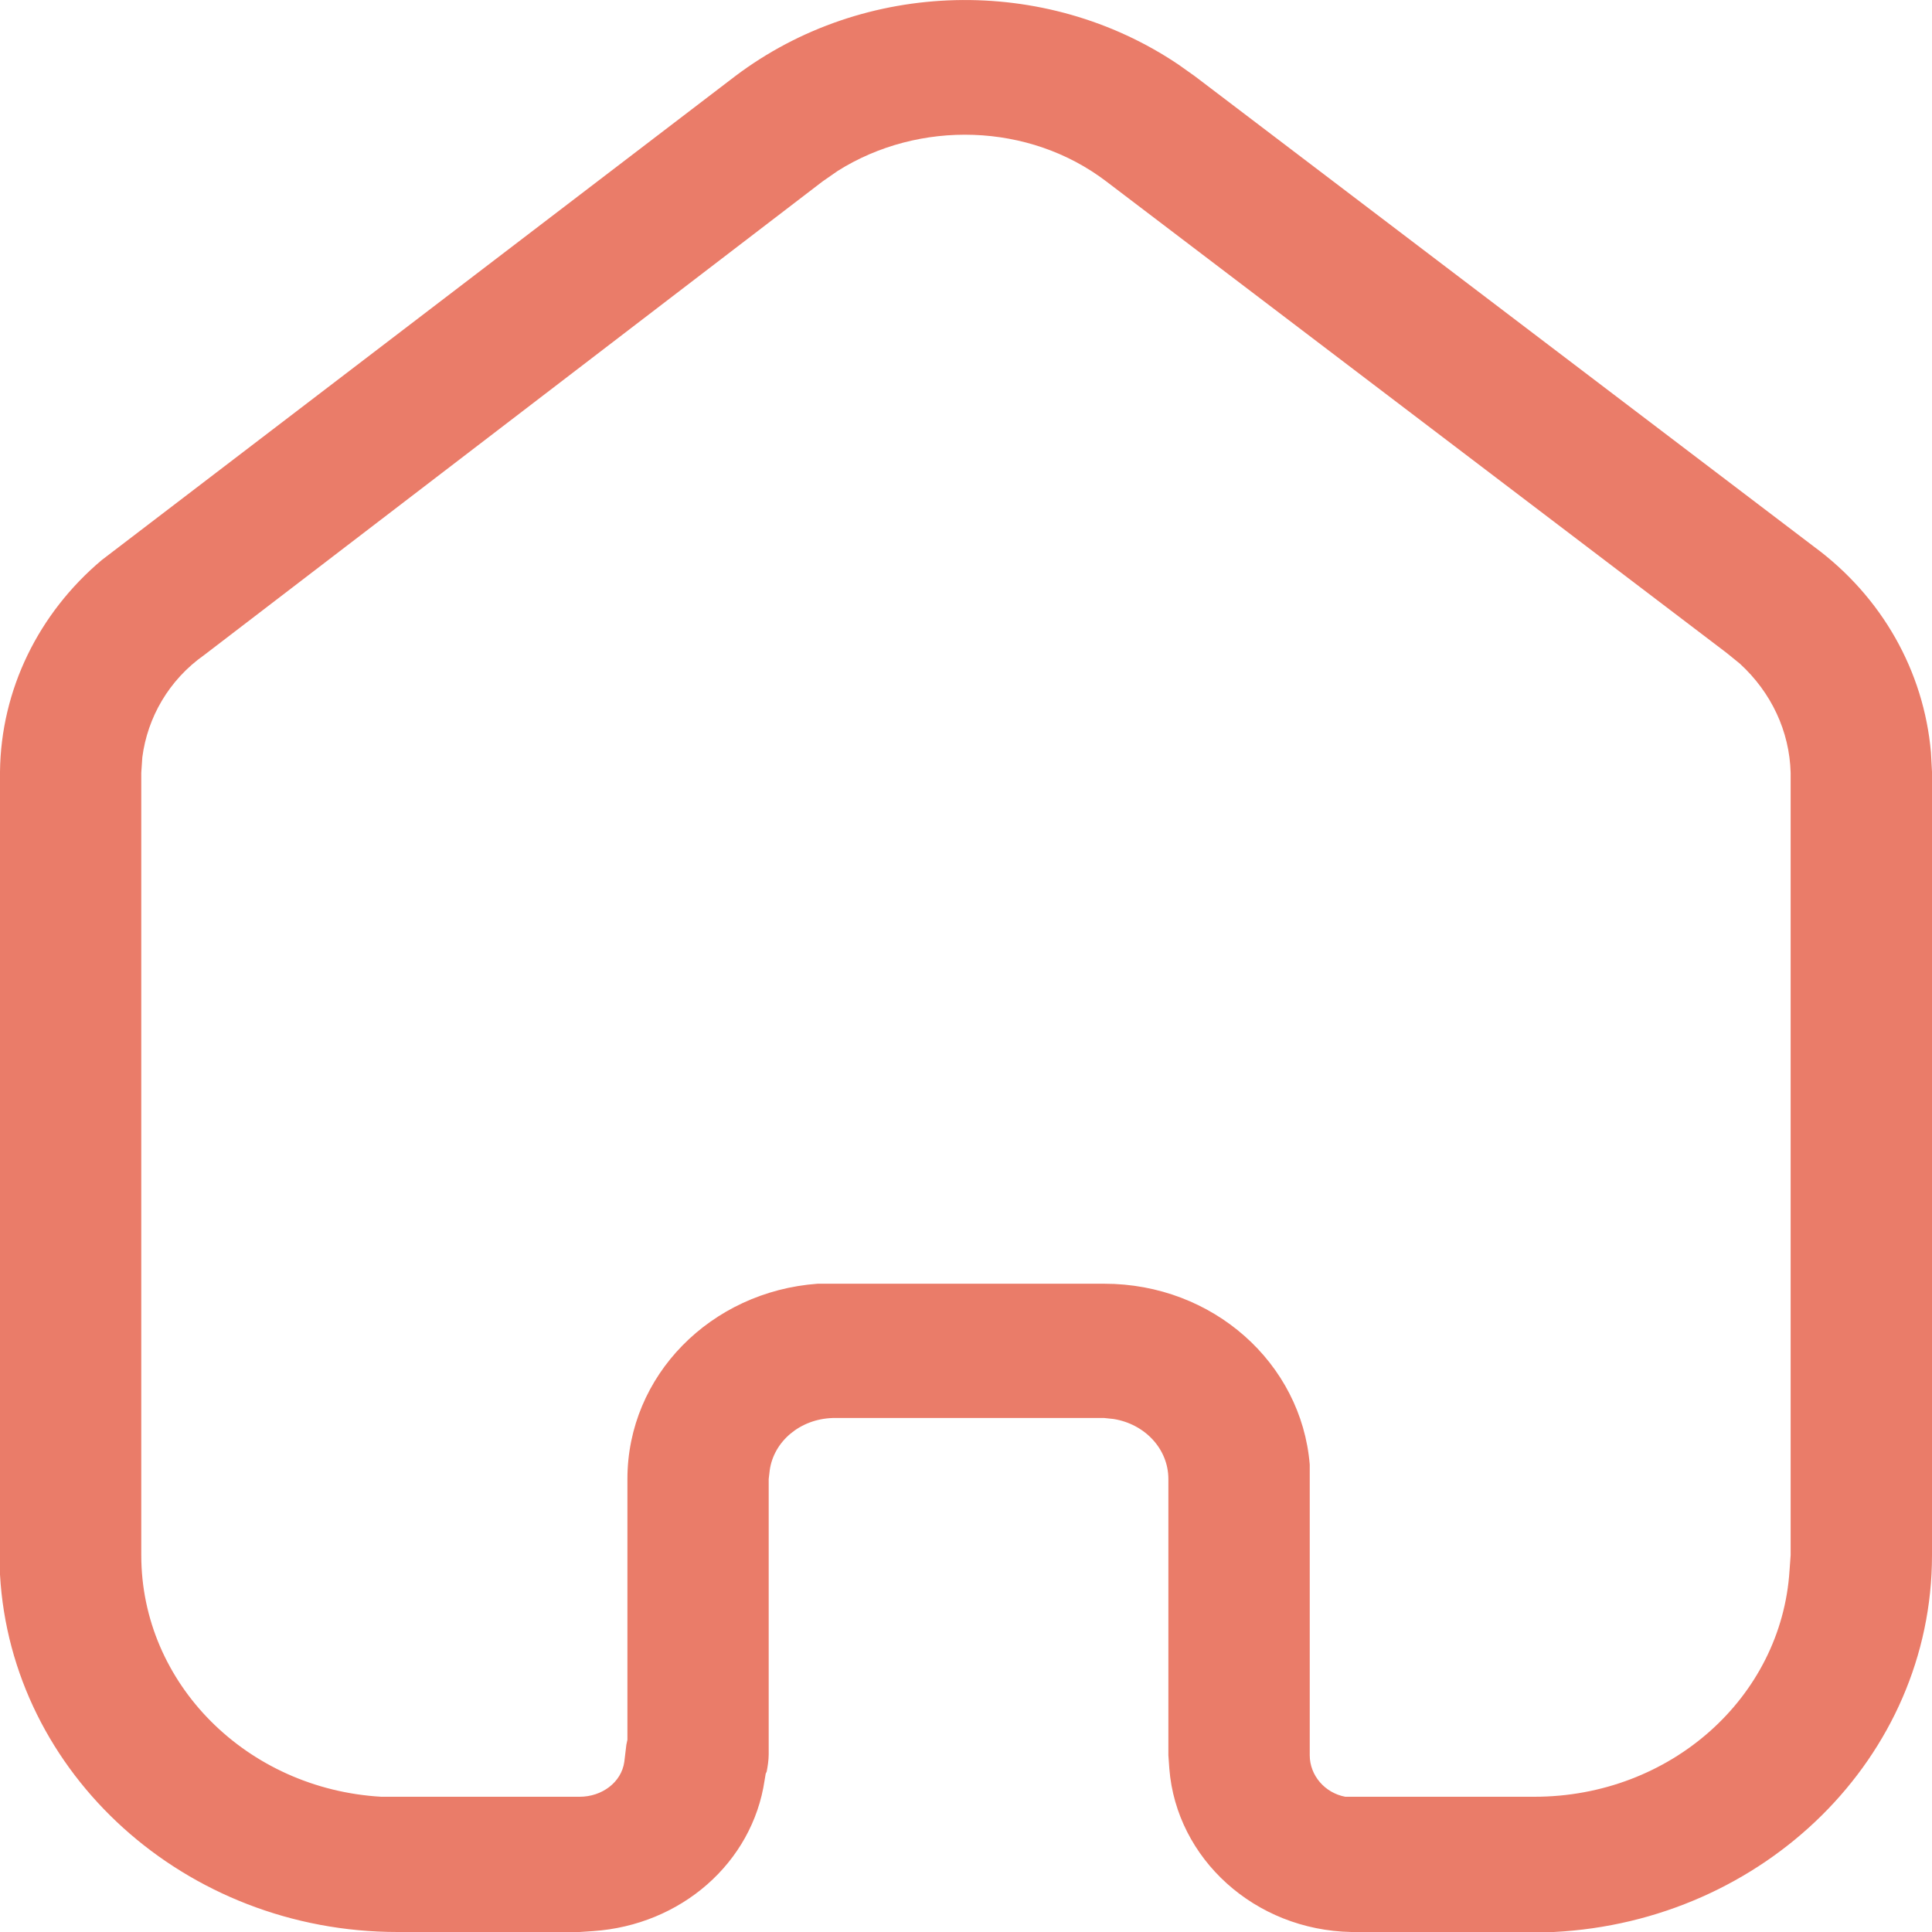 <svg width="24" height="24" viewBox="0 0 24 24" fill="none" xmlns="http://www.w3.org/2000/svg">
<g id="Group 4730266">
<g id="Iconly/Light outline/Home">
<g id="Home">
<path id="Vector" d="M9.133 0.946C10.737 -0.265 12.985 -0.313 14.639 0.802L14.842 0.946L22.534 6.791C23.38 7.414 23.899 8.34 23.987 9.347L24 9.588V19.32C24 21.828 21.915 23.868 19.301 24H16.787C15.586 23.977 14.615 23.089 14.526 21.973L14.514 21.804V18.373C14.514 17.999 14.222 17.689 13.832 17.627L13.718 17.615H10.344C9.941 17.627 9.613 17.903 9.562 18.263L9.549 18.373V21.793C9.549 21.864 9.536 21.948 9.524 22.008L9.512 22.033L9.498 22.116C9.347 23.137 8.463 23.916 7.364 23.989L7.2 24H4.939C2.299 24 0.139 22.033 0 19.56V9.588C0.011 8.566 0.48 7.618 1.263 6.958L9.133 0.946ZM13.743 2.254C12.783 1.522 11.419 1.487 10.408 2.122L10.218 2.254L2.538 8.136C2.097 8.446 1.832 8.914 1.768 9.407L1.755 9.599V19.32C1.755 20.916 3.068 22.224 4.737 22.32H7.2C7.478 22.32 7.718 22.141 7.755 21.889L7.781 21.673L7.794 21.612V18.373C7.794 17.088 8.829 16.044 10.156 15.947H13.718C15.068 15.947 16.167 16.933 16.27 18.193V21.804C16.27 22.056 16.459 22.273 16.712 22.32H19.06C20.752 22.32 22.129 21.085 22.23 19.512L22.244 19.32V9.599C22.23 9.084 22.004 8.602 21.613 8.244L21.448 8.11L13.743 2.254Z" fill="#EA7C69"/>
</g>
</g>
</g>
</svg>
